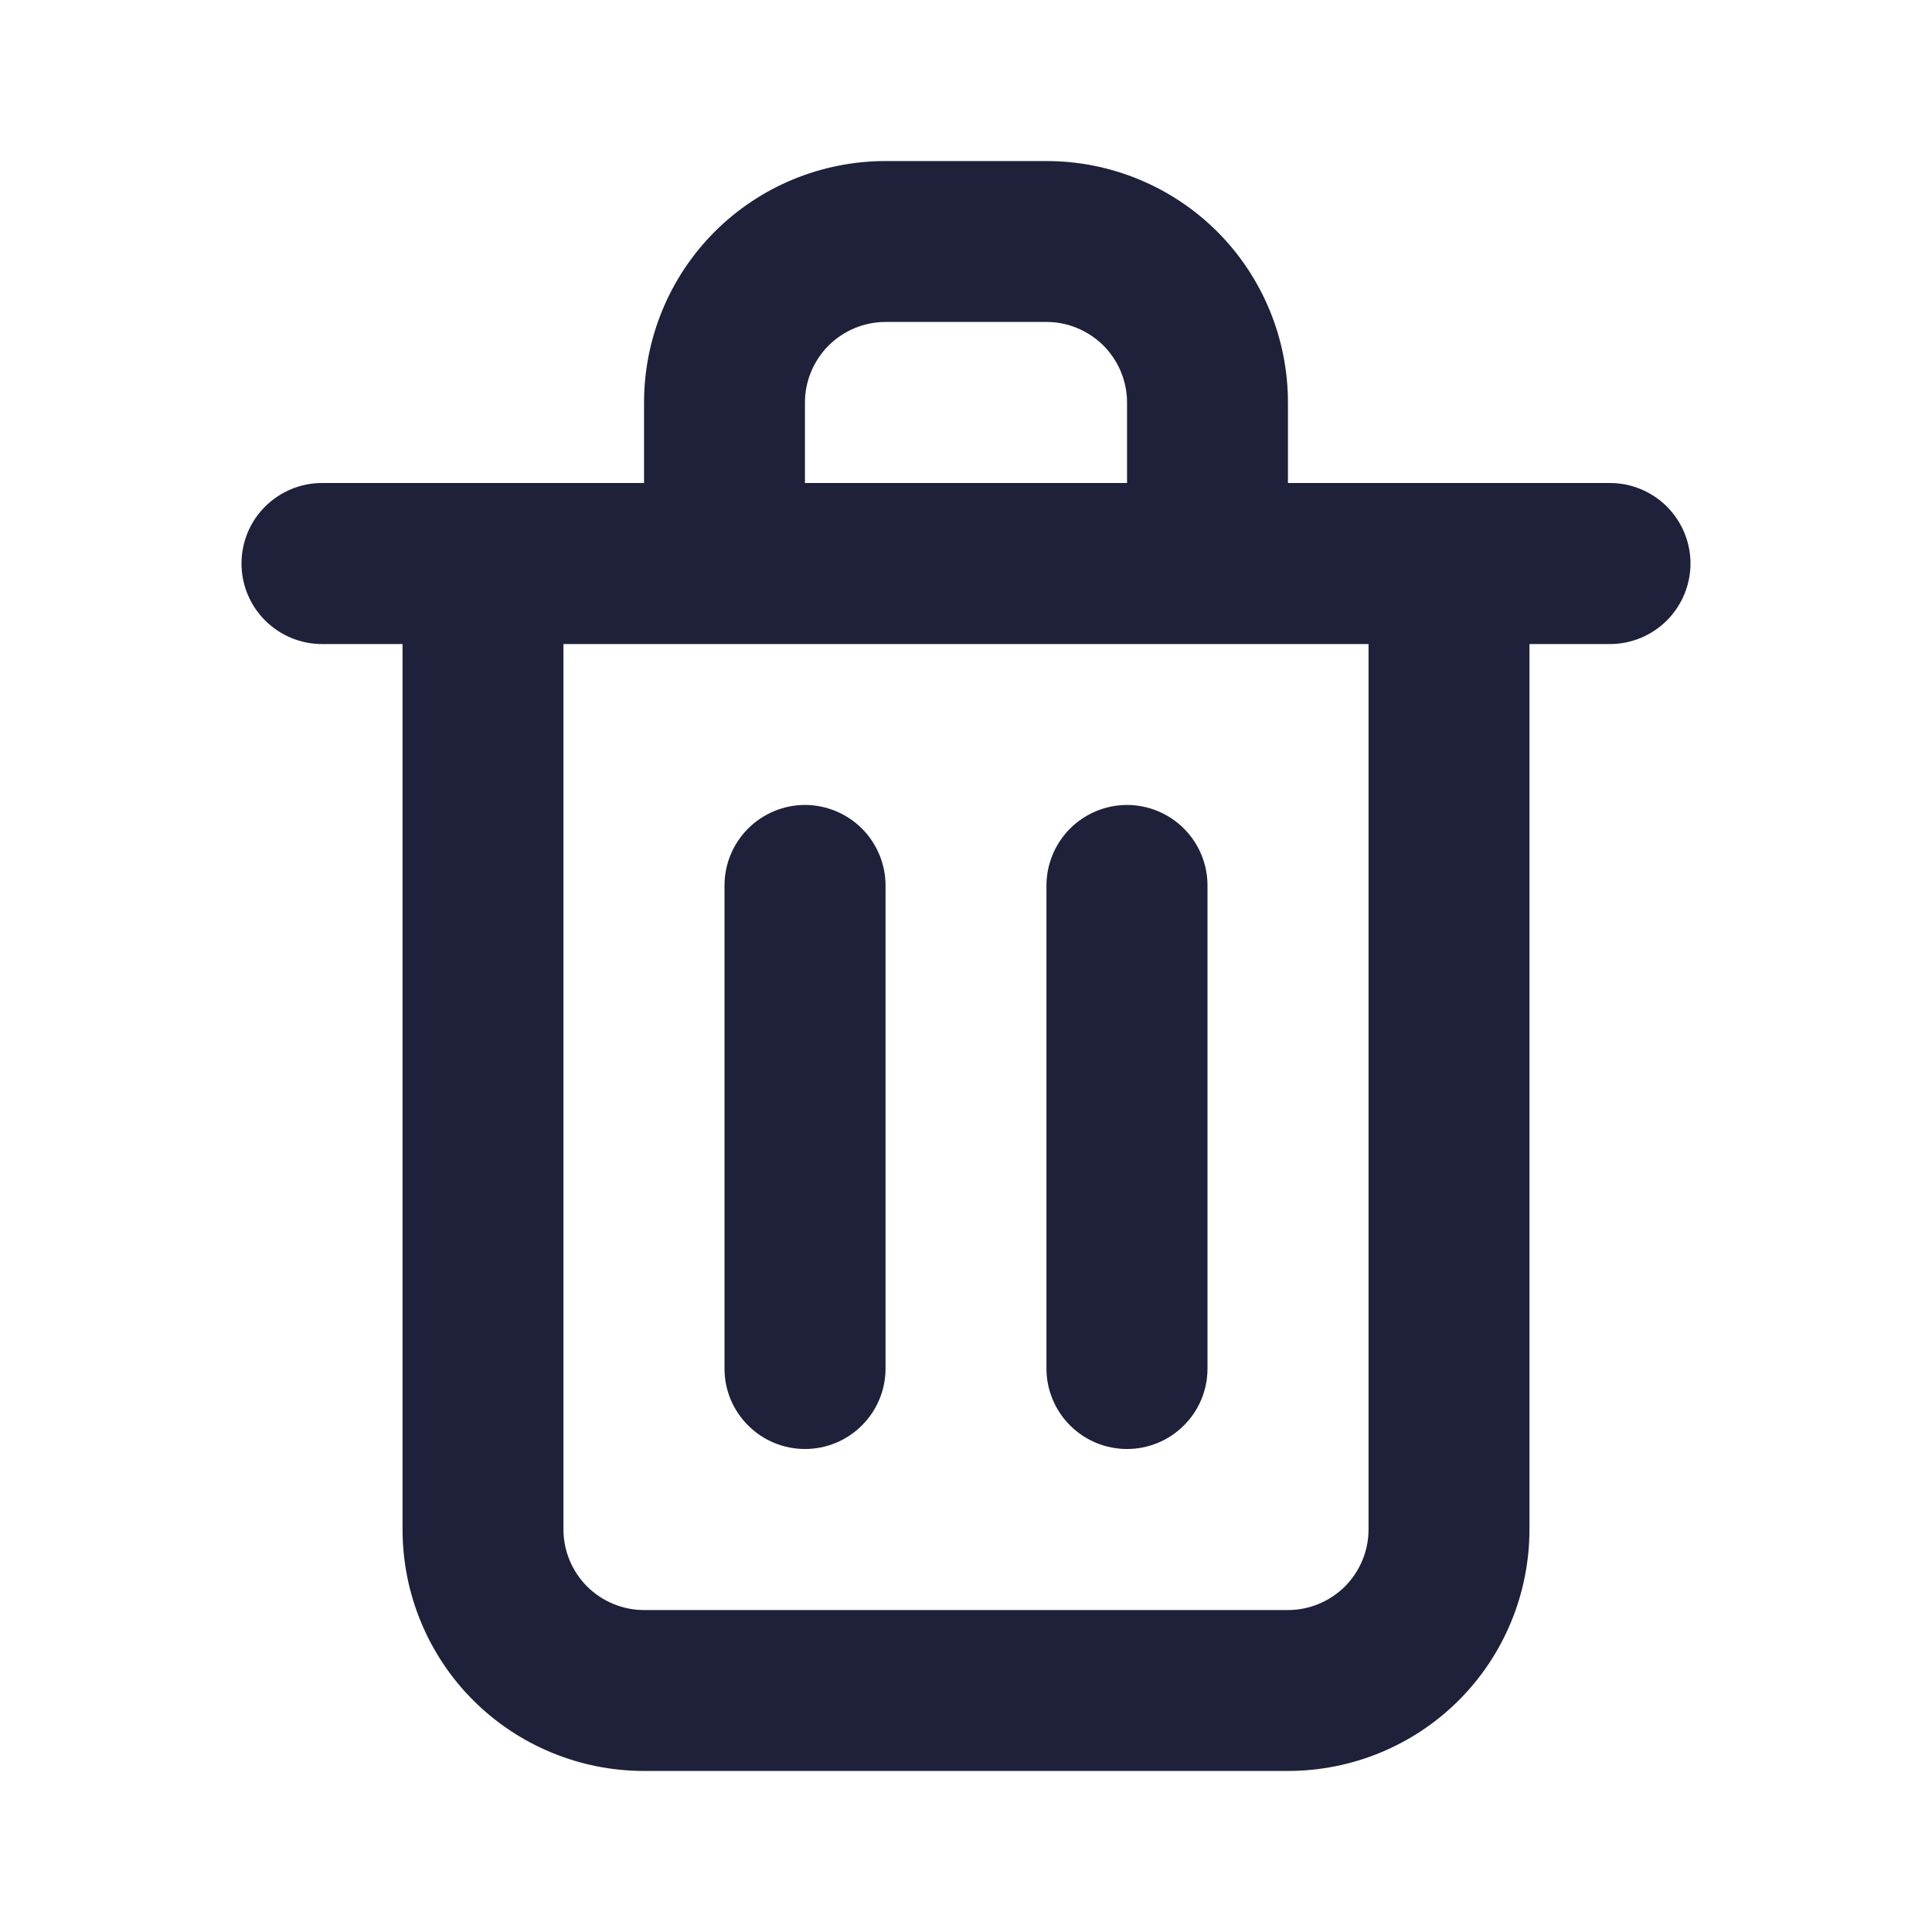 <svg width="14" height="14" viewBox="0 0 14 14" fill="none" xmlns="http://www.w3.org/2000/svg">
<path d="M5.833 10.5C5.988 10.5 6.136 10.439 6.246 10.329C6.355 10.22 6.417 10.072 6.417 9.917V6.417C6.417 6.262 6.355 6.114 6.246 6.004C6.136 5.895 5.988 5.833 5.833 5.833C5.679 5.833 5.53 5.895 5.421 6.004C5.311 6.114 5.25 6.262 5.25 6.417V9.917C5.25 10.072 5.311 10.22 5.421 10.329C5.53 10.439 5.679 10.5 5.833 10.5ZM11.667 3.5H9.333V2.917C9.333 2.453 9.149 2.007 8.821 1.679C8.493 1.351 8.047 1.167 7.583 1.167H6.417C5.953 1.167 5.507 1.351 5.179 1.679C4.851 2.007 4.667 2.453 4.667 2.917V3.5H2.333C2.179 3.5 2.03 3.562 1.921 3.671C1.811 3.78 1.75 3.929 1.75 4.083C1.75 4.238 1.811 4.386 1.921 4.496C2.03 4.605 2.179 4.667 2.333 4.667H2.917V11.083C2.917 11.547 3.101 11.993 3.429 12.321C3.757 12.649 4.203 12.833 4.667 12.833H9.333C9.797 12.833 10.243 12.649 10.571 12.321C10.899 11.993 11.083 11.547 11.083 11.083V4.667H11.667C11.821 4.667 11.97 4.605 12.079 4.496C12.188 4.386 12.25 4.238 12.25 4.083C12.25 3.929 12.188 3.78 12.079 3.671C11.97 3.562 11.821 3.5 11.667 3.5ZM5.833 2.917C5.833 2.762 5.895 2.614 6.004 2.504C6.114 2.395 6.262 2.333 6.417 2.333H7.583C7.738 2.333 7.886 2.395 7.996 2.504C8.105 2.614 8.167 2.762 8.167 2.917V3.5H5.833V2.917ZM9.917 11.083C9.917 11.238 9.855 11.386 9.746 11.496C9.636 11.605 9.488 11.667 9.333 11.667H4.667C4.512 11.667 4.364 11.605 4.254 11.496C4.145 11.386 4.083 11.238 4.083 11.083V4.667H9.917V11.083ZM8.167 10.5C8.321 10.5 8.47 10.439 8.579 10.329C8.689 10.22 8.75 10.072 8.75 9.917V6.417C8.75 6.262 8.689 6.114 8.579 6.004C8.47 5.895 8.321 5.833 8.167 5.833C8.012 5.833 7.864 5.895 7.754 6.004C7.645 6.114 7.583 6.262 7.583 6.417V9.917C7.583 10.072 7.645 10.22 7.754 10.329C7.864 10.439 8.012 10.5 8.167 10.5Z" fill="#1E2139"/>
</svg>

